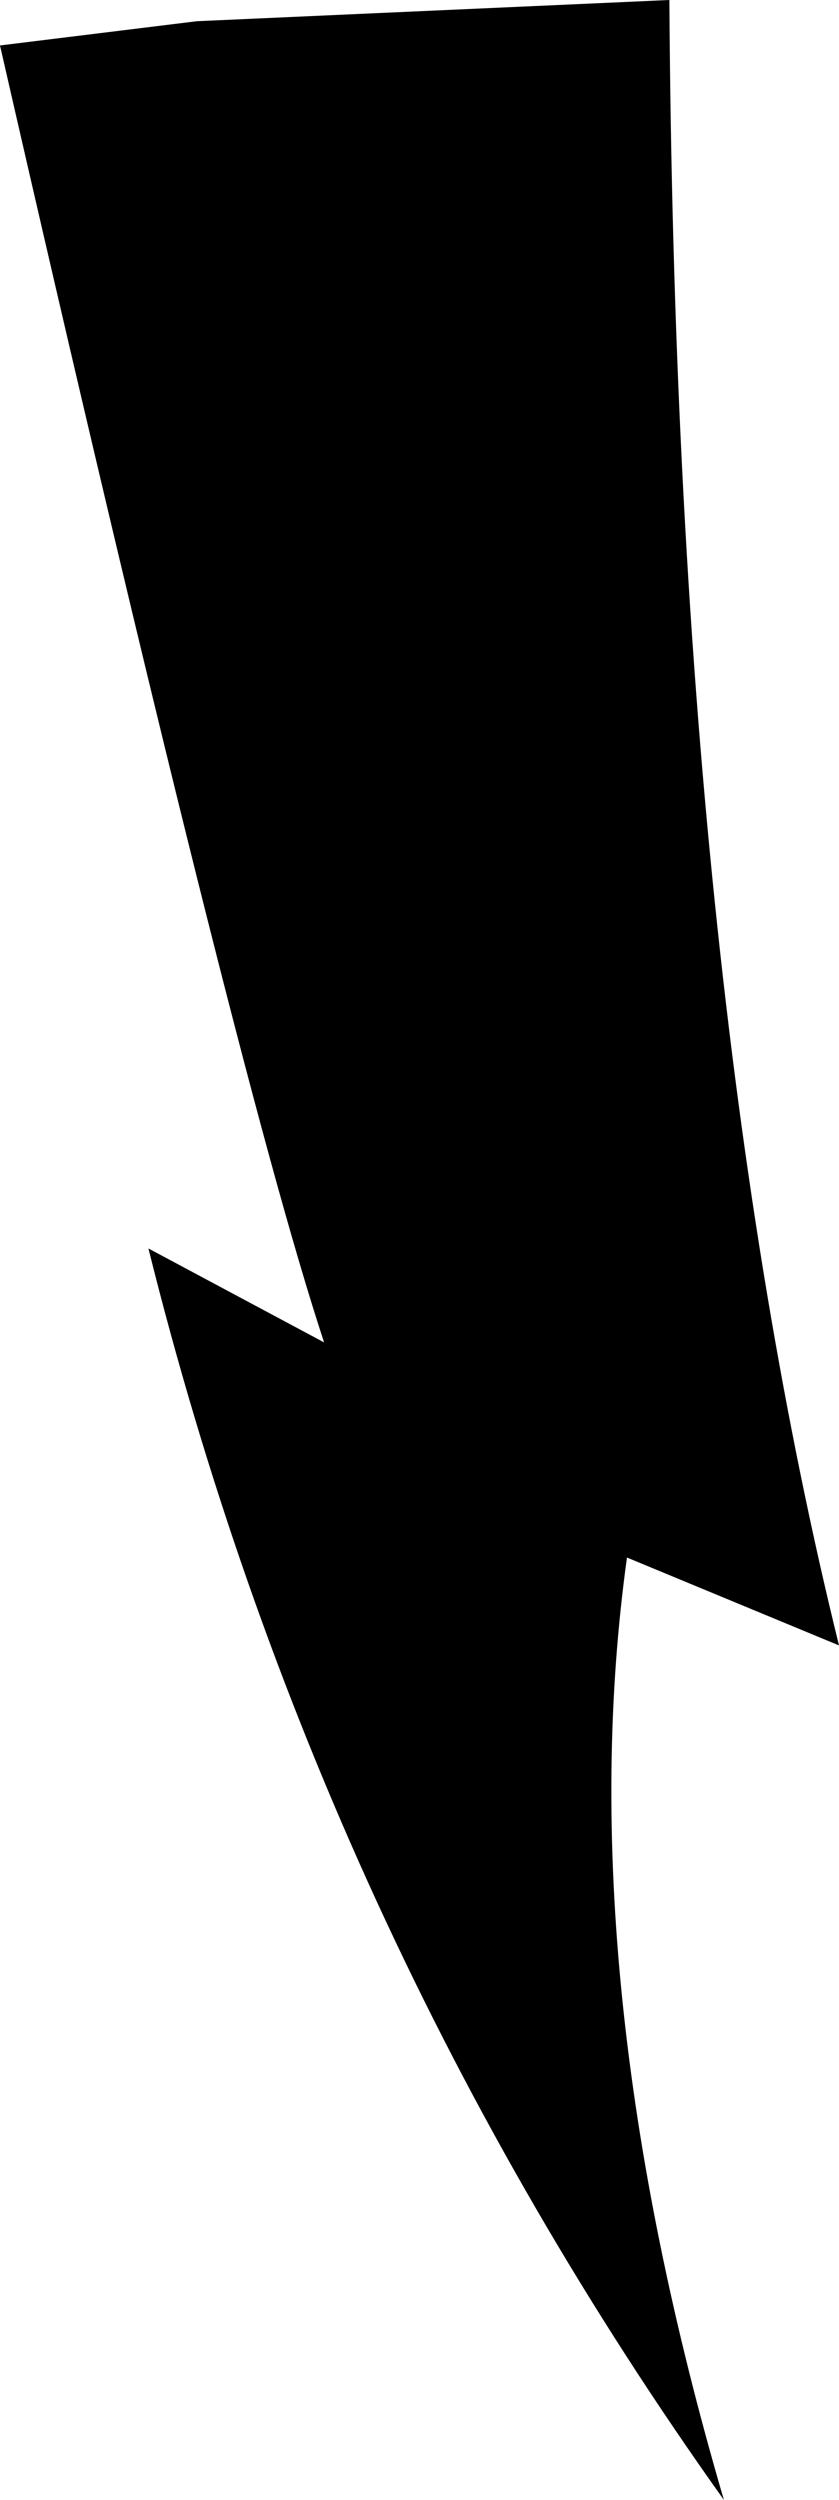 <?xml version="1.0" encoding="UTF-8" standalone="no"?>
<svg xmlns:xlink="http://www.w3.org/1999/xlink" height="41.25px" width="13.85px" xmlns="http://www.w3.org/2000/svg">
  <g transform="matrix(1.0, 0.0, 0.0, 1.0, -222.75, -75.8)">
    <path d="M226.0 76.15 L233.8 75.8 Q233.9 92.0 236.6 102.95 L233.1 101.5 Q232.15 108.35 234.7 117.05 228.0 107.65 225.2 96.4 L228.1 97.95 Q226.6 93.4 222.75 76.55 L226.0 76.15" fill="#000000" fill-rule="evenodd" stroke="none"/>
  </g>
</svg>
